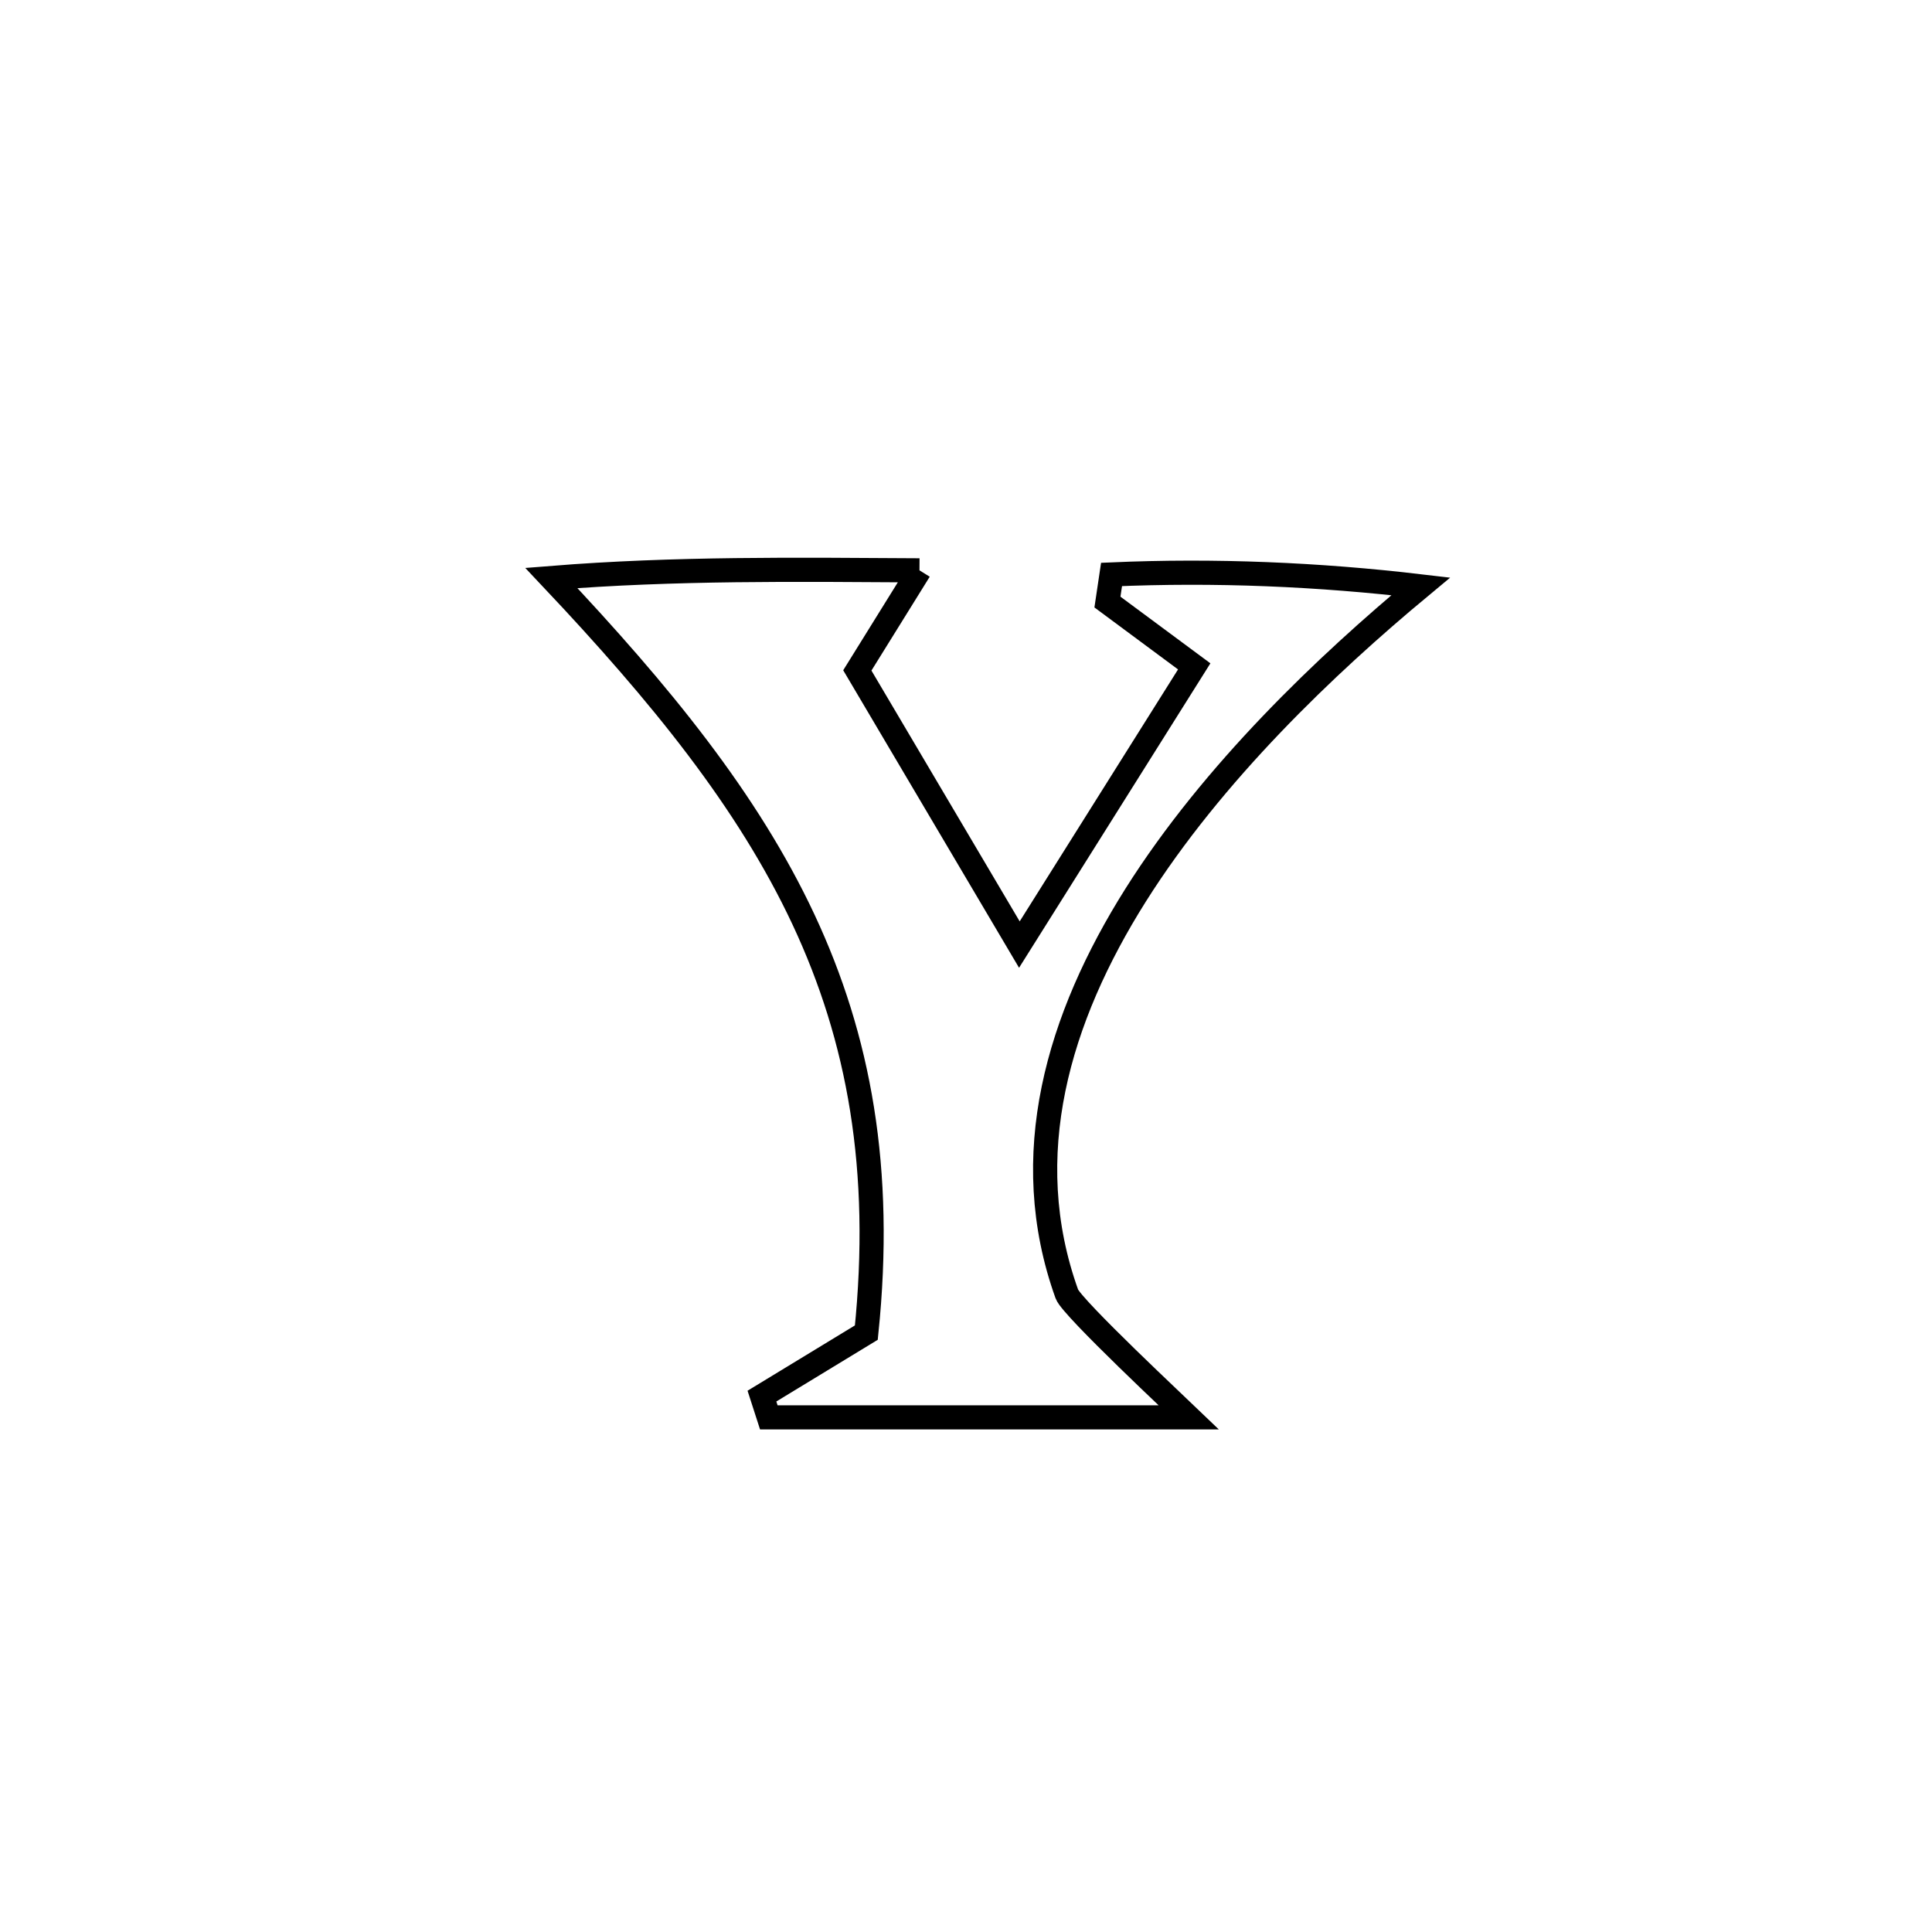 <svg xmlns="http://www.w3.org/2000/svg" viewBox="0.0 0.0 24.0 24.0" height="200px" width="200px"><path fill="none" stroke="black" stroke-width=".3" stroke-opacity="1.0"  filling="0" d="M11.422 7.085 L11.422 7.085 C11.165 7.499 10.907 7.913 10.65 8.328 L10.65 8.328 C11.321 9.463 11.992 10.599 12.663 11.734 L12.663 11.734 C13.387 10.582 14.111 9.43 14.835 8.278 L14.835 8.278 C14.475 8.012 14.116 7.745 13.757 7.479 L13.757 7.479 C13.774 7.365 13.791 7.25 13.808 7.136 L13.808 7.136 C15.088 7.08 16.377 7.134 17.649 7.284 L17.649 7.284 C16.476 8.258 15.068 9.596 14.107 11.12 C13.147 12.644 12.634 14.354 13.253 16.075 C13.313 16.243 14.686 17.527 14.769 17.607 L14.769 17.607 C13.029 17.607 11.29 17.607 9.55 17.607 L9.55 17.607 C9.521 17.519 9.493 17.431 9.465 17.343 L9.465 17.343 C9.897 17.08 10.329 16.817 10.762 16.554 L10.762 16.554 C10.971 14.522 10.672 12.898 9.981 11.422 C9.29 9.947 8.207 8.619 6.849 7.18 L6.849 7.18 C8.384 7.057 9.883 7.076 11.422 7.085 L11.422 7.085"></path></svg>